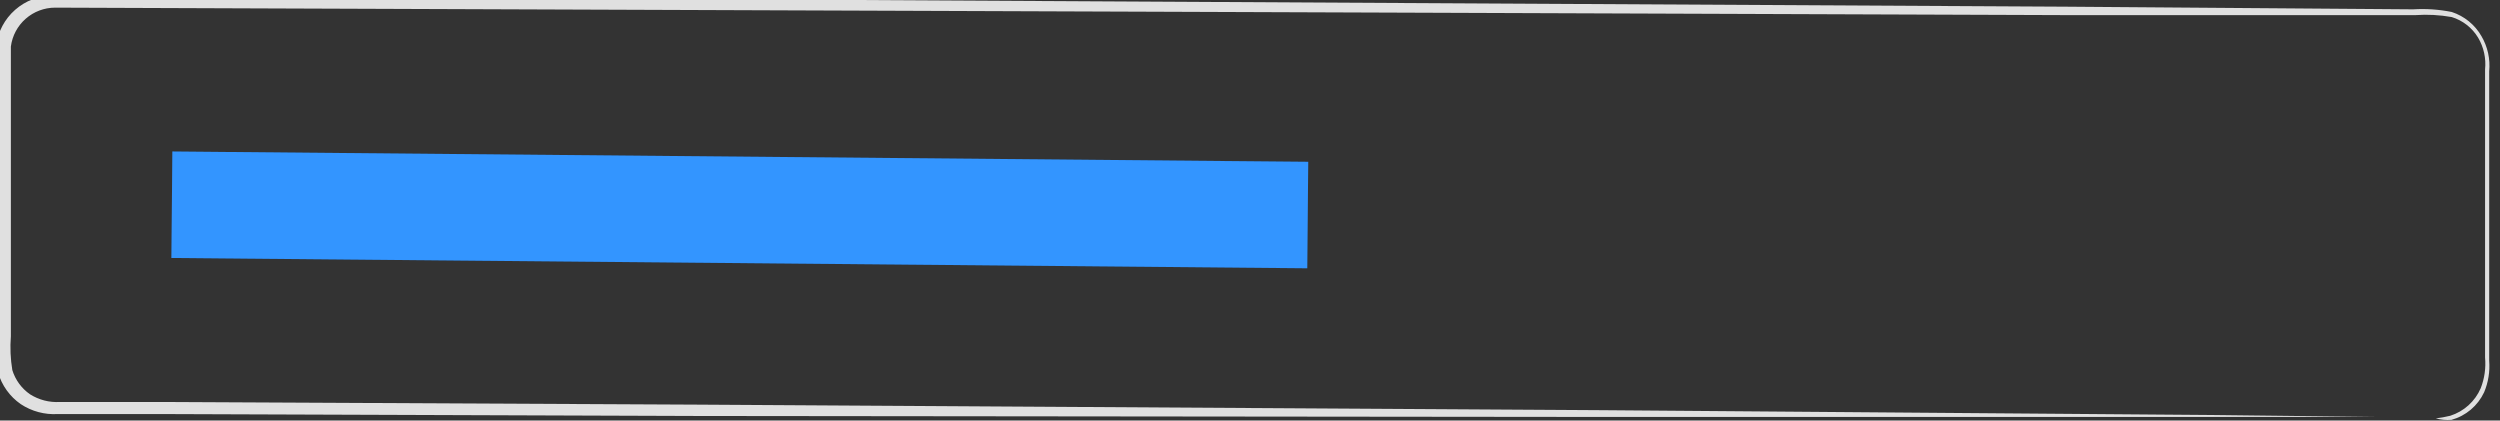 <svg width="214" height="36" viewBox="0 0 214 36" fill="none" xmlns="http://www.w3.org/2000/svg" xmlns:xlink="http://www.w3.org/1999/xlink">
<rect x="0" y="0" width="214" height="36" fill="#333333" stroke="none"/>
<path d="M208.504,35.815C208.922,35.764 209.336,35.688 209.746,35.588C210.322,35.404 210.854,35.098 211.304,34.692C211.752,34.285 212.11,33.787 212.35,33.231C212.676,32.397 212.802,31.498 212.722,30.606C212.722,29.614 212.722,28.539 212.722,27.34C212.722,24.942 212.722,22.214 212.722,19.072L212.722,5.946C212.82,4.996 212.61,4.039 212.122,3.218C211.612,2.375 210.81,1.75 209.87,1.461C208.84,1.277 207.792,1.221 206.748,1.295L177.003,1.295L4.714,0.654C3.787,0.657 2.893,0.995 2.197,1.607C1.501,2.219 1.051,3.063 0.931,3.982C0.931,5.946 0.931,8.116 0.931,10.183C0.931,14.318 0.931,18.452 0.931,22.586C0.931,24.653 0.931,26.72 0.931,28.787C0.854,29.753 0.896,30.725 1.055,31.681C1.313,32.519 1.845,33.247 2.564,33.748C3.328,34.232 4.225,34.464 5.127,34.409L8.001,34.409L13.974,34.409L59.718,34.637L137.171,35.112L189.384,35.525L203.586,35.691L189.384,35.691L137.171,35.691L59.677,35.608L13.933,35.443L4.941,35.443C3.823,35.509 2.714,35.212 1.779,34.595C0.838,33.944 0.152,32.987 -0.164,31.887C-0.35,30.837 -0.405,29.768 -0.33,28.704C-0.33,26.637 -0.33,24.57 -0.33,22.503C-0.33,18.369 -0.33,14.235 -0.33,10.101C-0.33,8.034 -0.33,5.967 -0.33,3.9C-0.179,2.718 0.398,1.631 1.292,0.844C2.186,0.056 3.336,-0.379 4.528,-0.379L176.817,0.572L206.562,0.799C207.67,0.731 208.782,0.808 209.87,1.026C210.944,1.377 211.85,2.114 212.412,3.093C212.946,4.004 213.178,5.061 213.074,6.111C213.074,7.083 213.074,8.034 213.074,8.985C213.074,12.726 213.074,16.157 213.074,19.32C213.074,22.482 213.074,25.149 213.074,27.588C213.074,28.766 213.074,29.862 213.074,30.875C213.148,31.799 213,32.728 212.64,33.582C212.37,34.153 211.982,34.659 211.502,35.065C211.02,35.472 210.456,35.77 209.848,35.939C209.396,35.976 208.942,35.934 208.504,35.815Z" fill="#E0E0E0"/>
<path d="M111.945,13.408L14.711,13.408L14.711,22.524L111.945,22.524L111.945,13.408Z" transform="rotate(0.52 63.328 17.966)" fill="#007AFF"/>
<g opacity="0.2">
<path d="M111.945,13.408L14.711,13.408L14.711,22.524L111.945,22.524L111.945,13.408Z" transform="rotate(0.52 63.328 17.966)" fill="#FFFFFF"/>
</g>
</svg>
